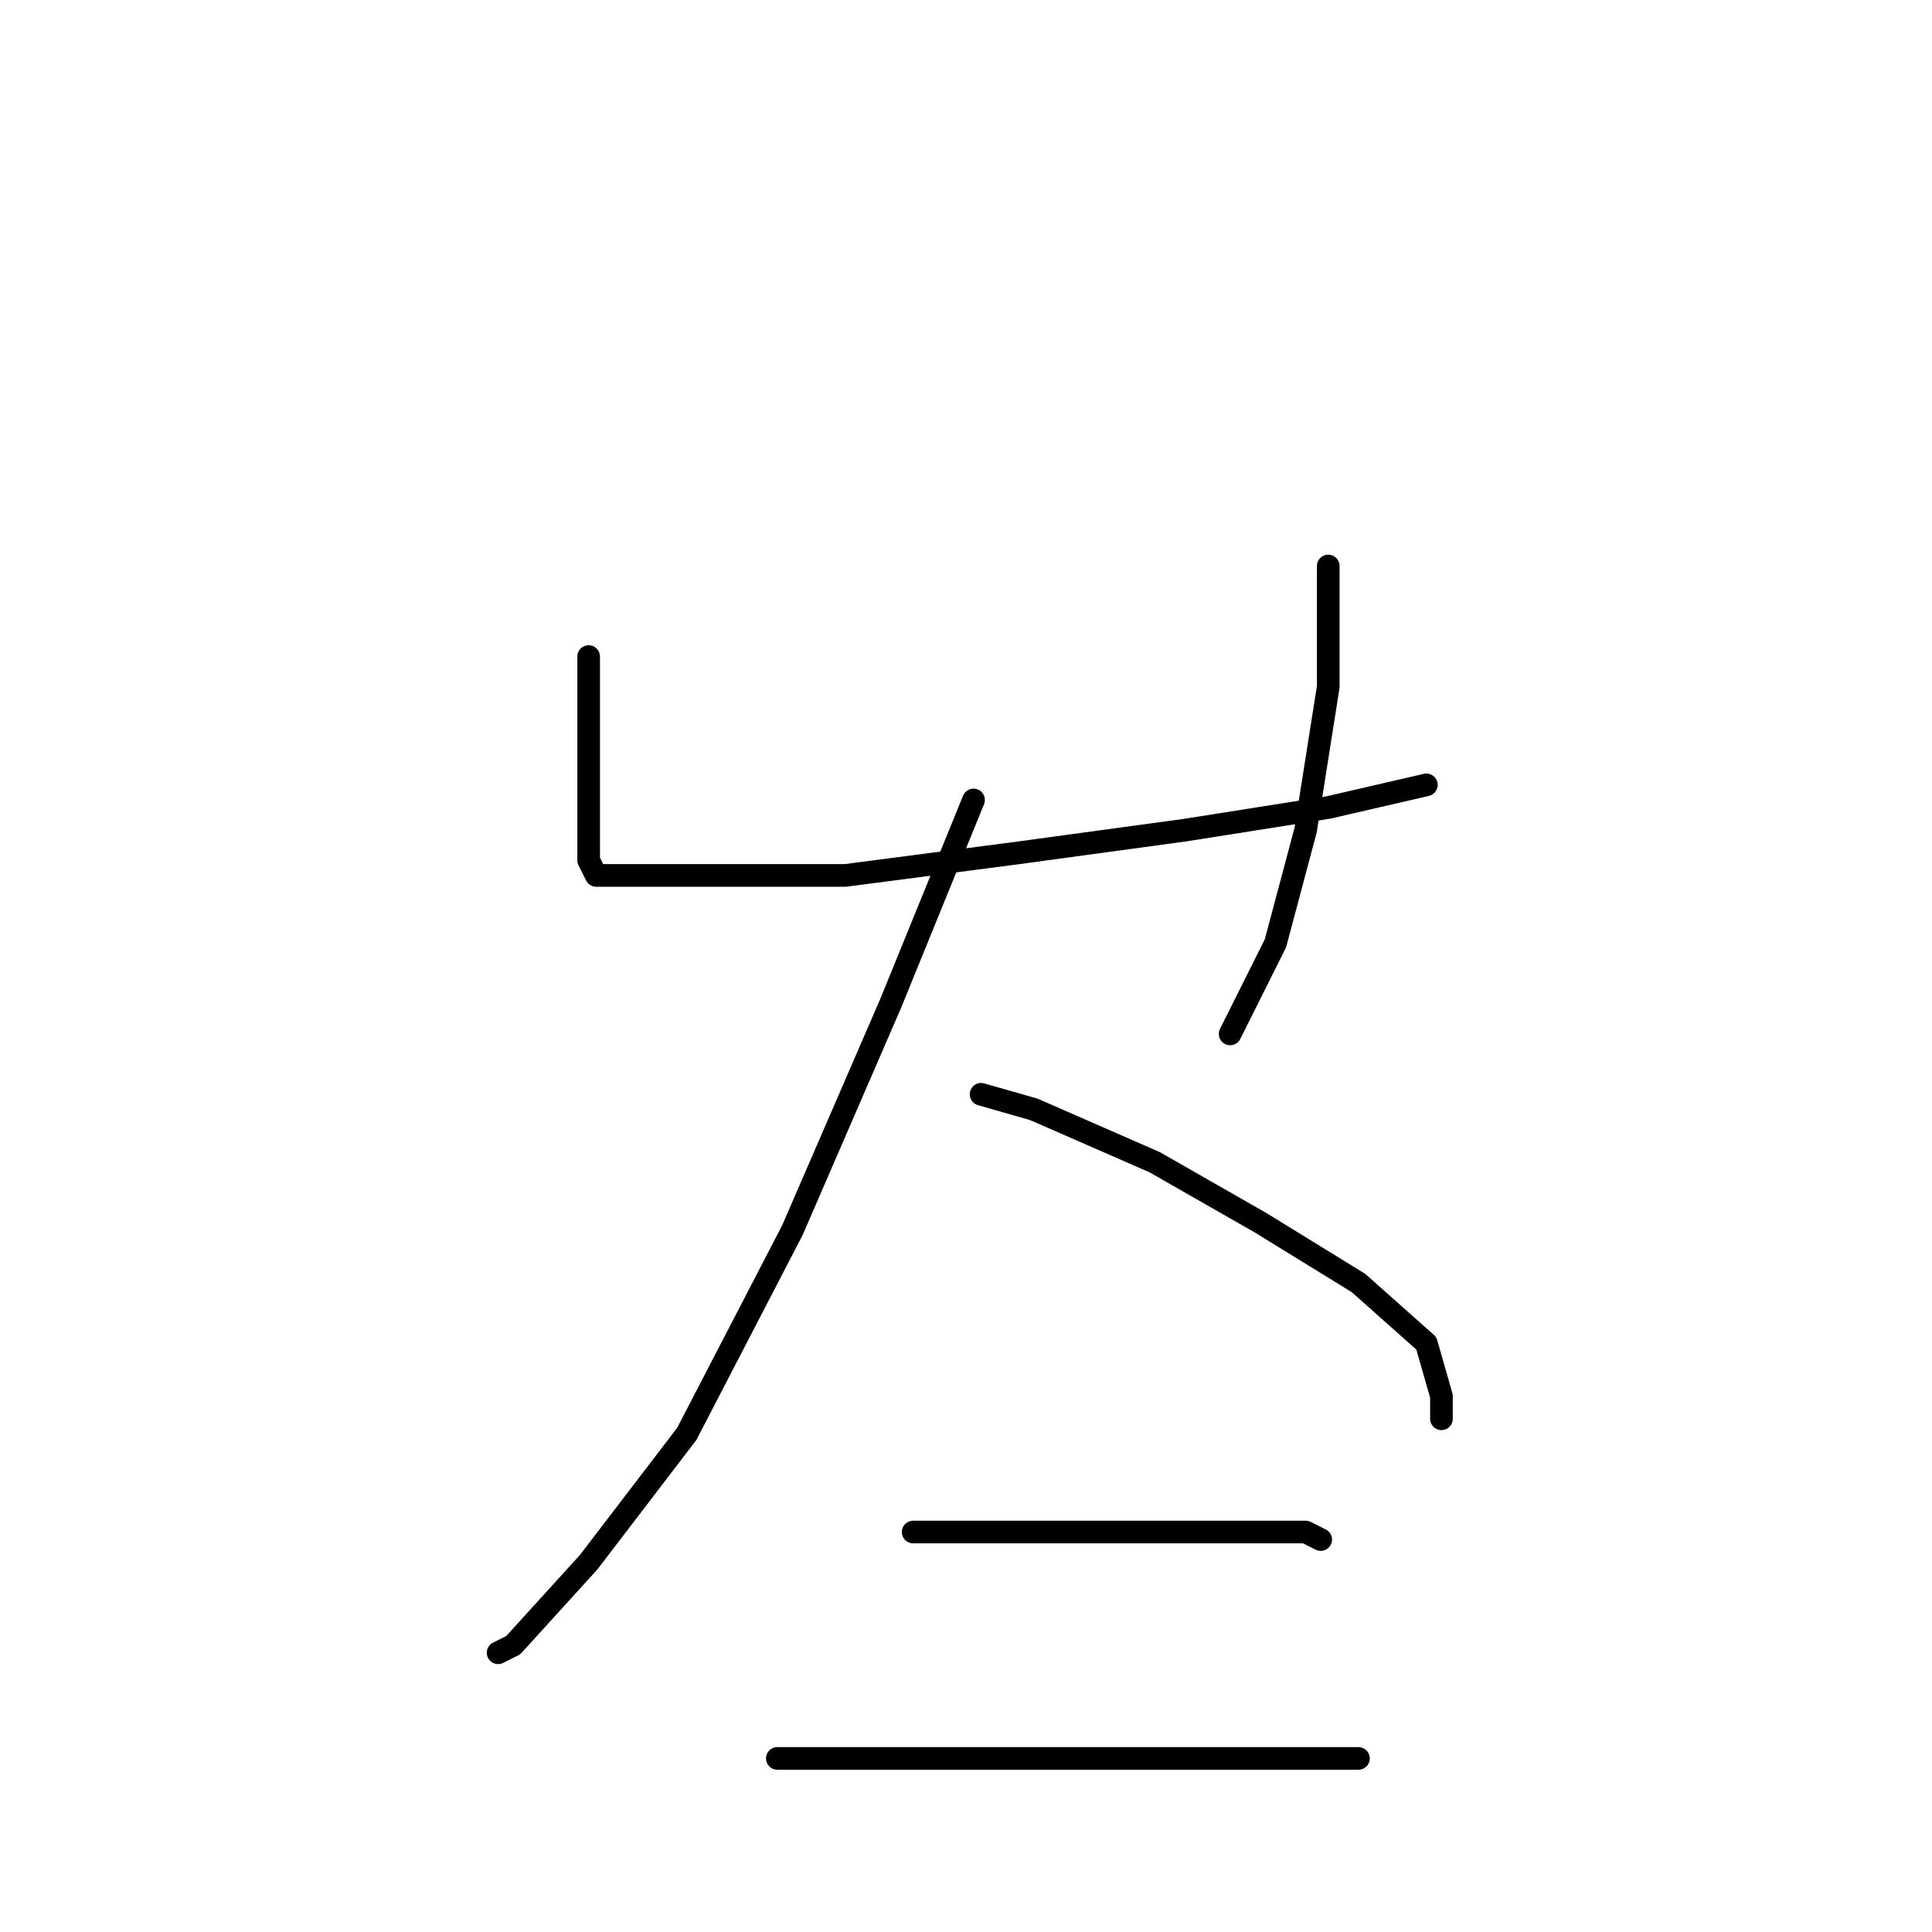 <?xml version="1.0" standalone="no"?>
    <svg width="256" height="256" xmlns="http://www.w3.org/2000/svg" version="1.1">
    <polyline stroke="black" stroke-width="3" stroke-linecap="round" fill="transparent" stroke-linejoin="round" points="78 87 78 94 78 106 78 112 78 114 79 116 92 116 112 116 135 113 157 110 176 107 189 104 189 104 " />
        <polyline stroke="black" stroke-width="3" stroke-linecap="round" fill="transparent" stroke-linejoin="round" points="176 75 176 91 173 110 169 125 163 137 163 137 " />
        <polyline stroke="black" stroke-width="3" stroke-linecap="round" fill="transparent" stroke-linejoin="round" points="129 106 118 133 105 163 91 190 78 207 68 218 66 219 66 219 " />
        <polyline stroke="black" stroke-width="3" stroke-linecap="round" fill="transparent" stroke-linejoin="round" points="130 145 137 147 153 154 167 162 180 170 189 178 191 185 191 188 191 188 " />
        <polyline stroke="black" stroke-width="3" stroke-linecap="round" fill="transparent" stroke-linejoin="round" points="121 203 137 203 154 203 166 203 173 203 175 204 175 204 " />
        <polyline stroke="black" stroke-width="3" stroke-linecap="round" fill="transparent" stroke-linejoin="round" points="103 233 120 233 139 233 161 233 180 233 180 233 " />
        </svg>